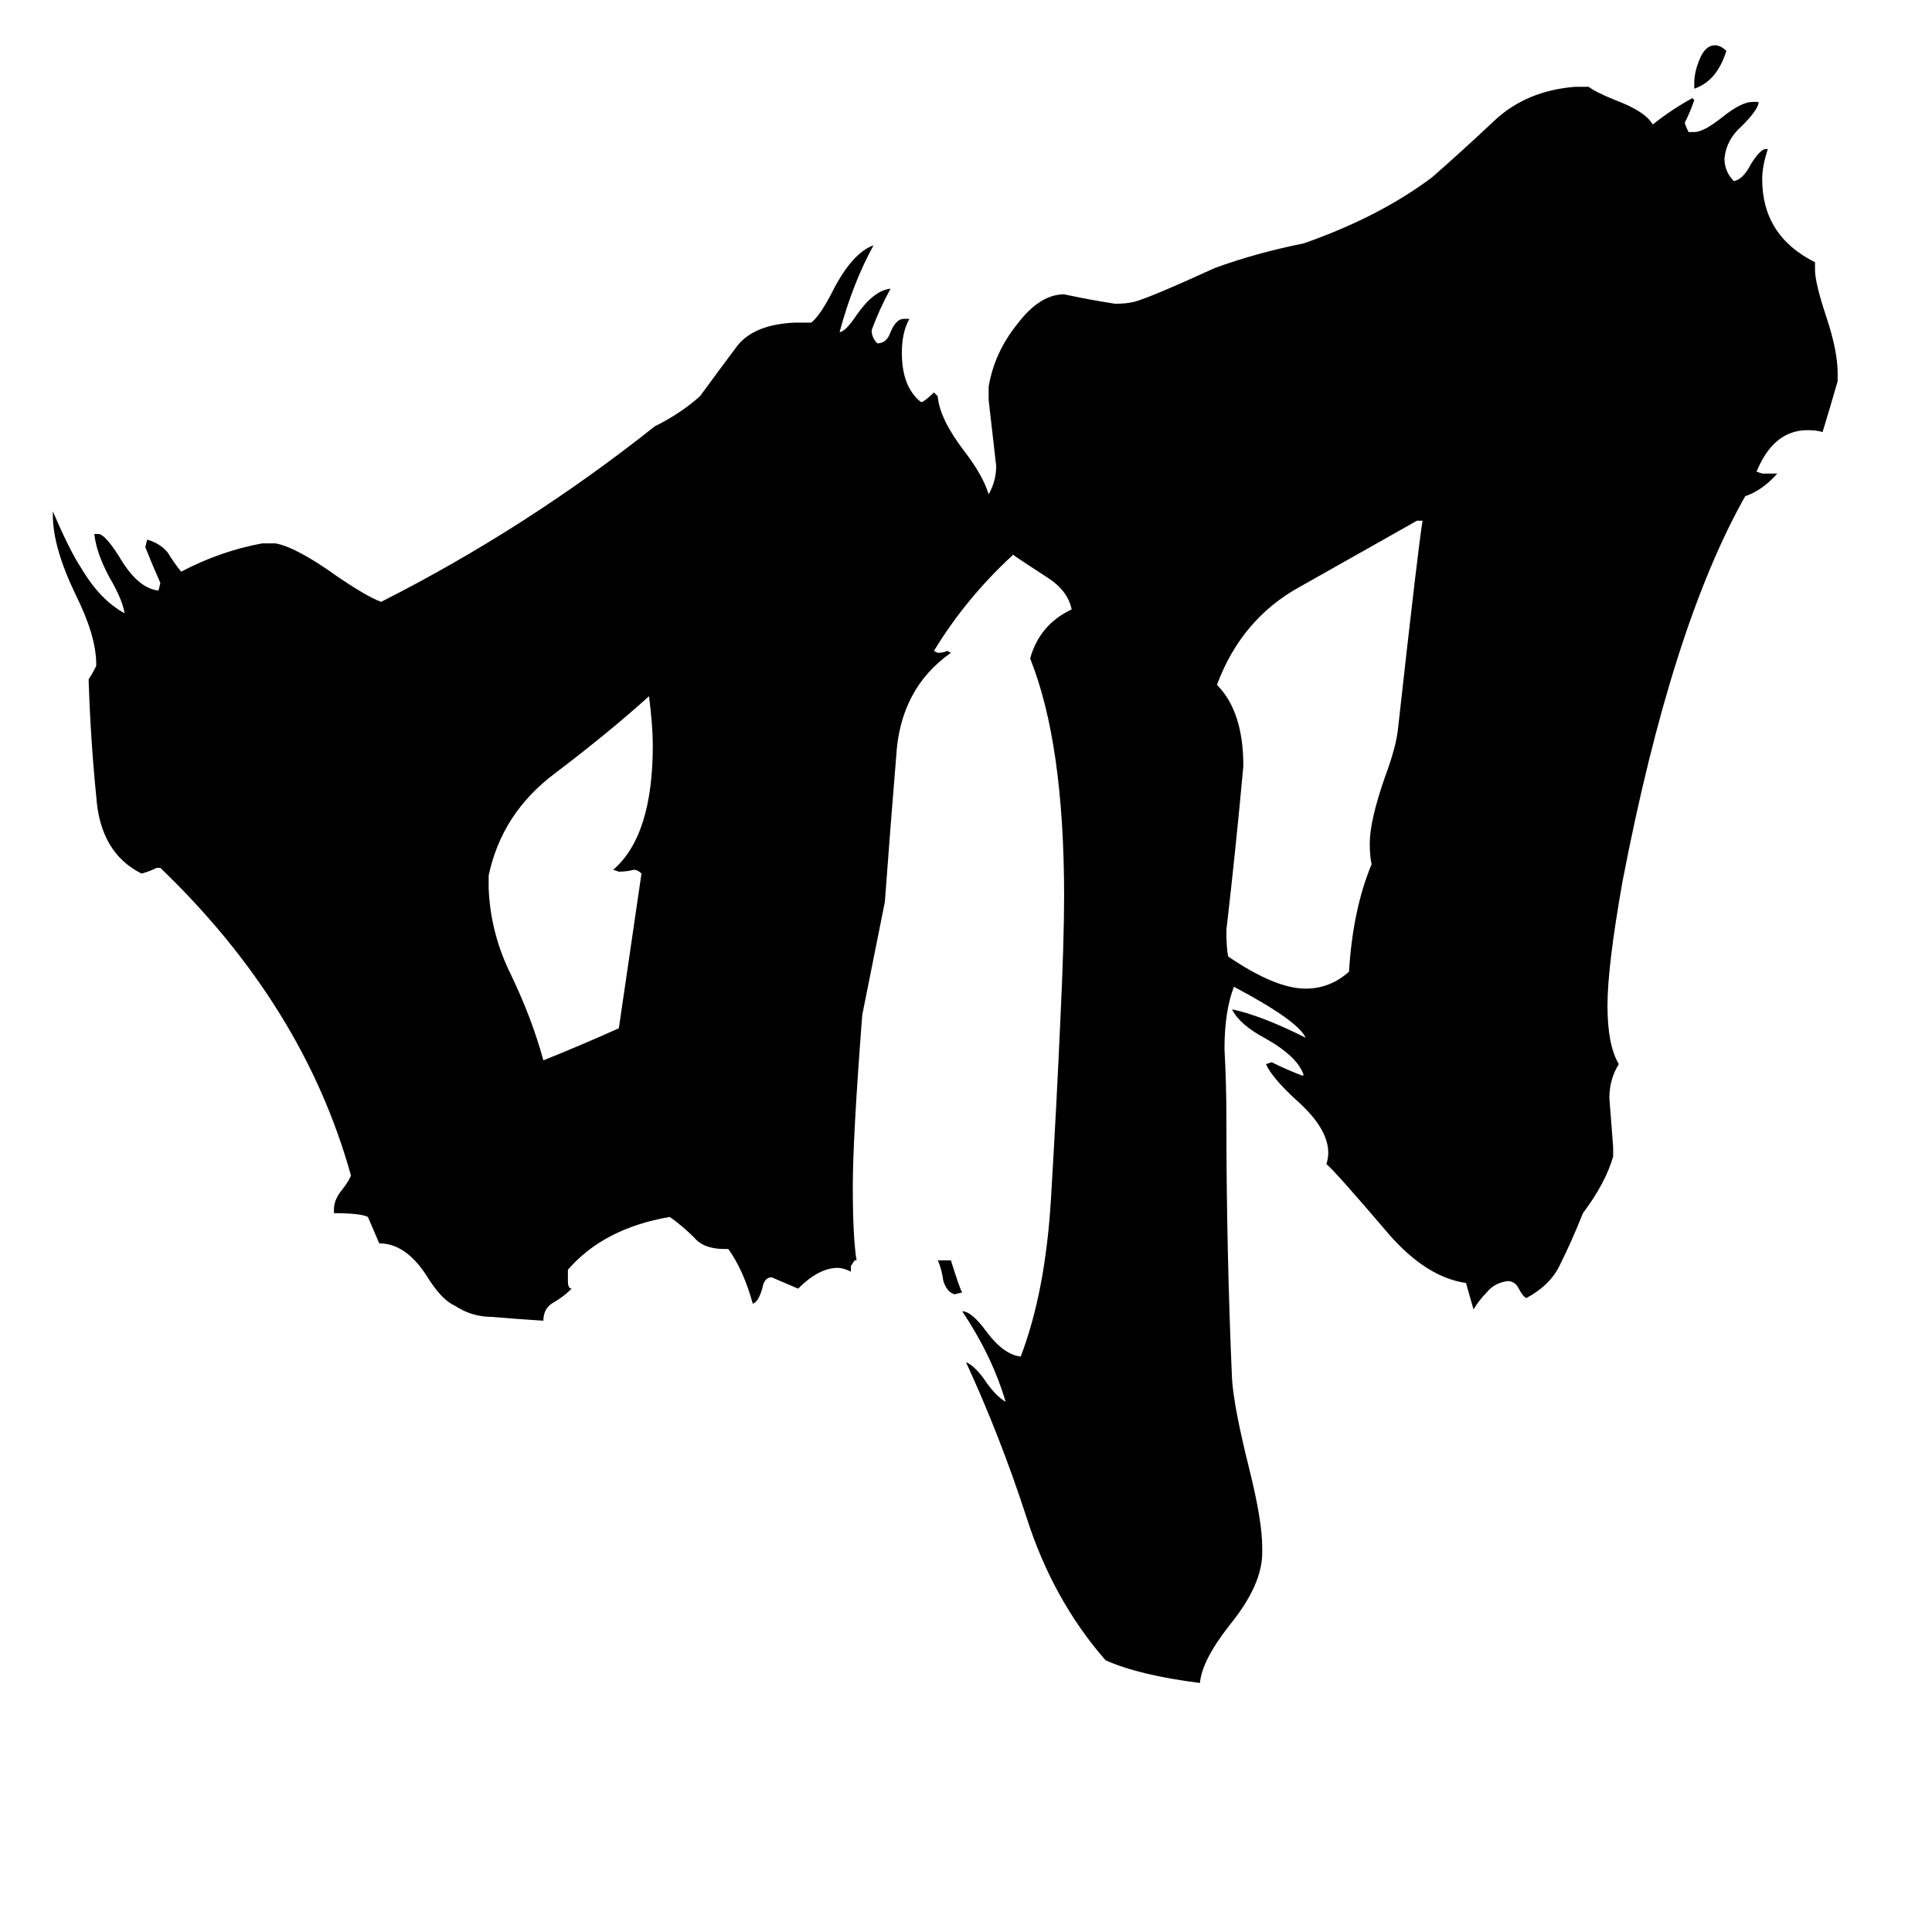 <svg xmlns="http://www.w3.org/2000/svg" viewBox="0 -800 1024 1024">
	<path fill="#000000" d="M497 -132H504Q509 -116 510 -115L506 -114Q502 -115 500 -121Q499 -128 497 -132ZM898 -753V-756Q898 -762 901 -769Q904 -776 909 -776Q912 -776 915 -773Q910 -757 898 -753ZM259 -336V-329Q260 -305 271 -283Q282 -260 288 -238Q308 -246 328 -255Q334 -296 340 -337Q338 -339 336 -339Q332 -338 328 -338L325 -339Q346 -357 346 -405Q346 -415 344 -431Q323 -412 294 -390Q266 -369 259 -336ZM754 -524H751Q721 -507 689 -489Q658 -472 645 -437Q659 -423 659 -394Q655 -350 650 -307Q650 -297 651 -293Q676 -276 692 -276Q705 -276 715 -285Q717 -318 727 -342Q726 -346 726 -353Q726 -365 734 -388Q740 -404 741 -414Q752 -513 754 -524ZM669 20V23Q669 40 652 61Q637 80 636 92Q604 88 586 80Q558 48 544 4Q530 -39 512 -78Q517 -76 523 -67Q528 -60 533 -57Q526 -81 510 -105Q515 -105 523 -94Q532 -82 541 -81Q554 -115 557 -164Q560 -214 562 -259Q564 -301 564 -325Q564 -406 546 -451Q551 -469 568 -477Q566 -487 555 -494Q538 -505 537 -506Q512 -483 495 -455L497 -454Q500 -454 502 -455L504 -454Q477 -435 475 -399Q472 -363 469 -322Q463 -292 457 -262Q452 -197 452 -171Q452 -144 454 -132H453L451 -129V-126Q447 -128 444 -128Q434 -128 423 -117Q416 -120 409 -123Q405 -123 404 -117Q402 -110 399 -109Q394 -127 386 -138H384Q373 -138 368 -144Q362 -150 355 -155Q320 -149 301 -127V-121Q301 -117 303 -117Q299 -113 294 -110Q288 -107 288 -100Q272 -101 261 -102Q250 -102 241 -108Q234 -111 226 -124Q215 -141 201 -141Q198 -148 195 -155Q191 -157 177 -157V-159Q177 -164 181 -169Q185 -174 186 -177Q161 -267 85 -340H83Q79 -338 75 -337Q53 -348 51 -378Q48 -408 47 -439V-440Q49 -443 51 -447V-448Q51 -463 40 -485Q28 -510 28 -527V-529Q37 -508 43 -499Q53 -482 66 -475Q65 -482 58 -494Q51 -507 50 -517H52Q56 -517 65 -502Q74 -488 84 -487L85 -491Q81 -500 77 -510L78 -514Q85 -512 89 -507Q92 -502 96 -497Q117 -508 139 -512H146Q157 -510 178 -495Q194 -484 202 -481Q279 -520 347 -574Q361 -581 371 -590Q382 -605 391 -617Q400 -628 421 -629H430Q435 -633 442 -647Q452 -666 463 -670Q452 -650 445 -624Q448 -624 454 -633Q463 -646 472 -647Q466 -636 462 -625Q462 -621 465 -618Q470 -618 472 -624Q475 -631 479 -631H482Q478 -624 478 -613Q478 -595 488 -587H489Q492 -589 495 -592L497 -590Q498 -578 511 -561Q521 -548 524 -538Q528 -545 528 -553Q526 -570 524 -588V-595Q527 -613 539 -628Q551 -644 564 -644Q578 -641 591 -639Q597 -639 601 -640Q609 -642 644 -658Q666 -666 691 -671Q731 -685 759 -706Q775 -720 792 -736Q809 -752 835 -754H842Q846 -751 856 -747Q872 -741 876 -734Q886 -742 897 -748L898 -747Q896 -741 893 -735Q893 -734 895 -730H898Q903 -730 913 -738Q923 -746 929 -746H932V-745Q931 -741 923 -733Q915 -726 914 -716Q914 -709 919 -704Q924 -705 928 -713Q933 -721 936 -721H937Q934 -712 934 -705Q934 -675 962 -661V-657Q962 -650 968 -632Q974 -614 974 -602V-598Q970 -584 966 -571Q963 -572 958 -572Q940 -572 931 -550L934 -549H942Q934 -540 925 -537Q886 -468 860 -333Q852 -288 852 -267Q852 -246 858 -236Q853 -228 853 -218Q854 -205 855 -192V-187Q851 -173 839 -157Q833 -142 827 -130Q822 -119 809 -112Q807 -113 805 -117Q803 -121 799 -121Q792 -120 788 -115Q784 -111 781 -106Q779 -113 777 -120Q756 -123 736 -146Q707 -180 703 -183Q704 -186 704 -189Q704 -202 687 -217Q674 -229 671 -236L674 -237Q682 -233 690 -230H691Q688 -240 670 -250Q657 -257 653 -265Q668 -262 692 -250Q688 -259 654 -277Q649 -264 649 -244Q650 -226 650 -208Q650 -138 653 -69Q654 -54 662 -22Q669 6 669 20Z"/>
</svg>
